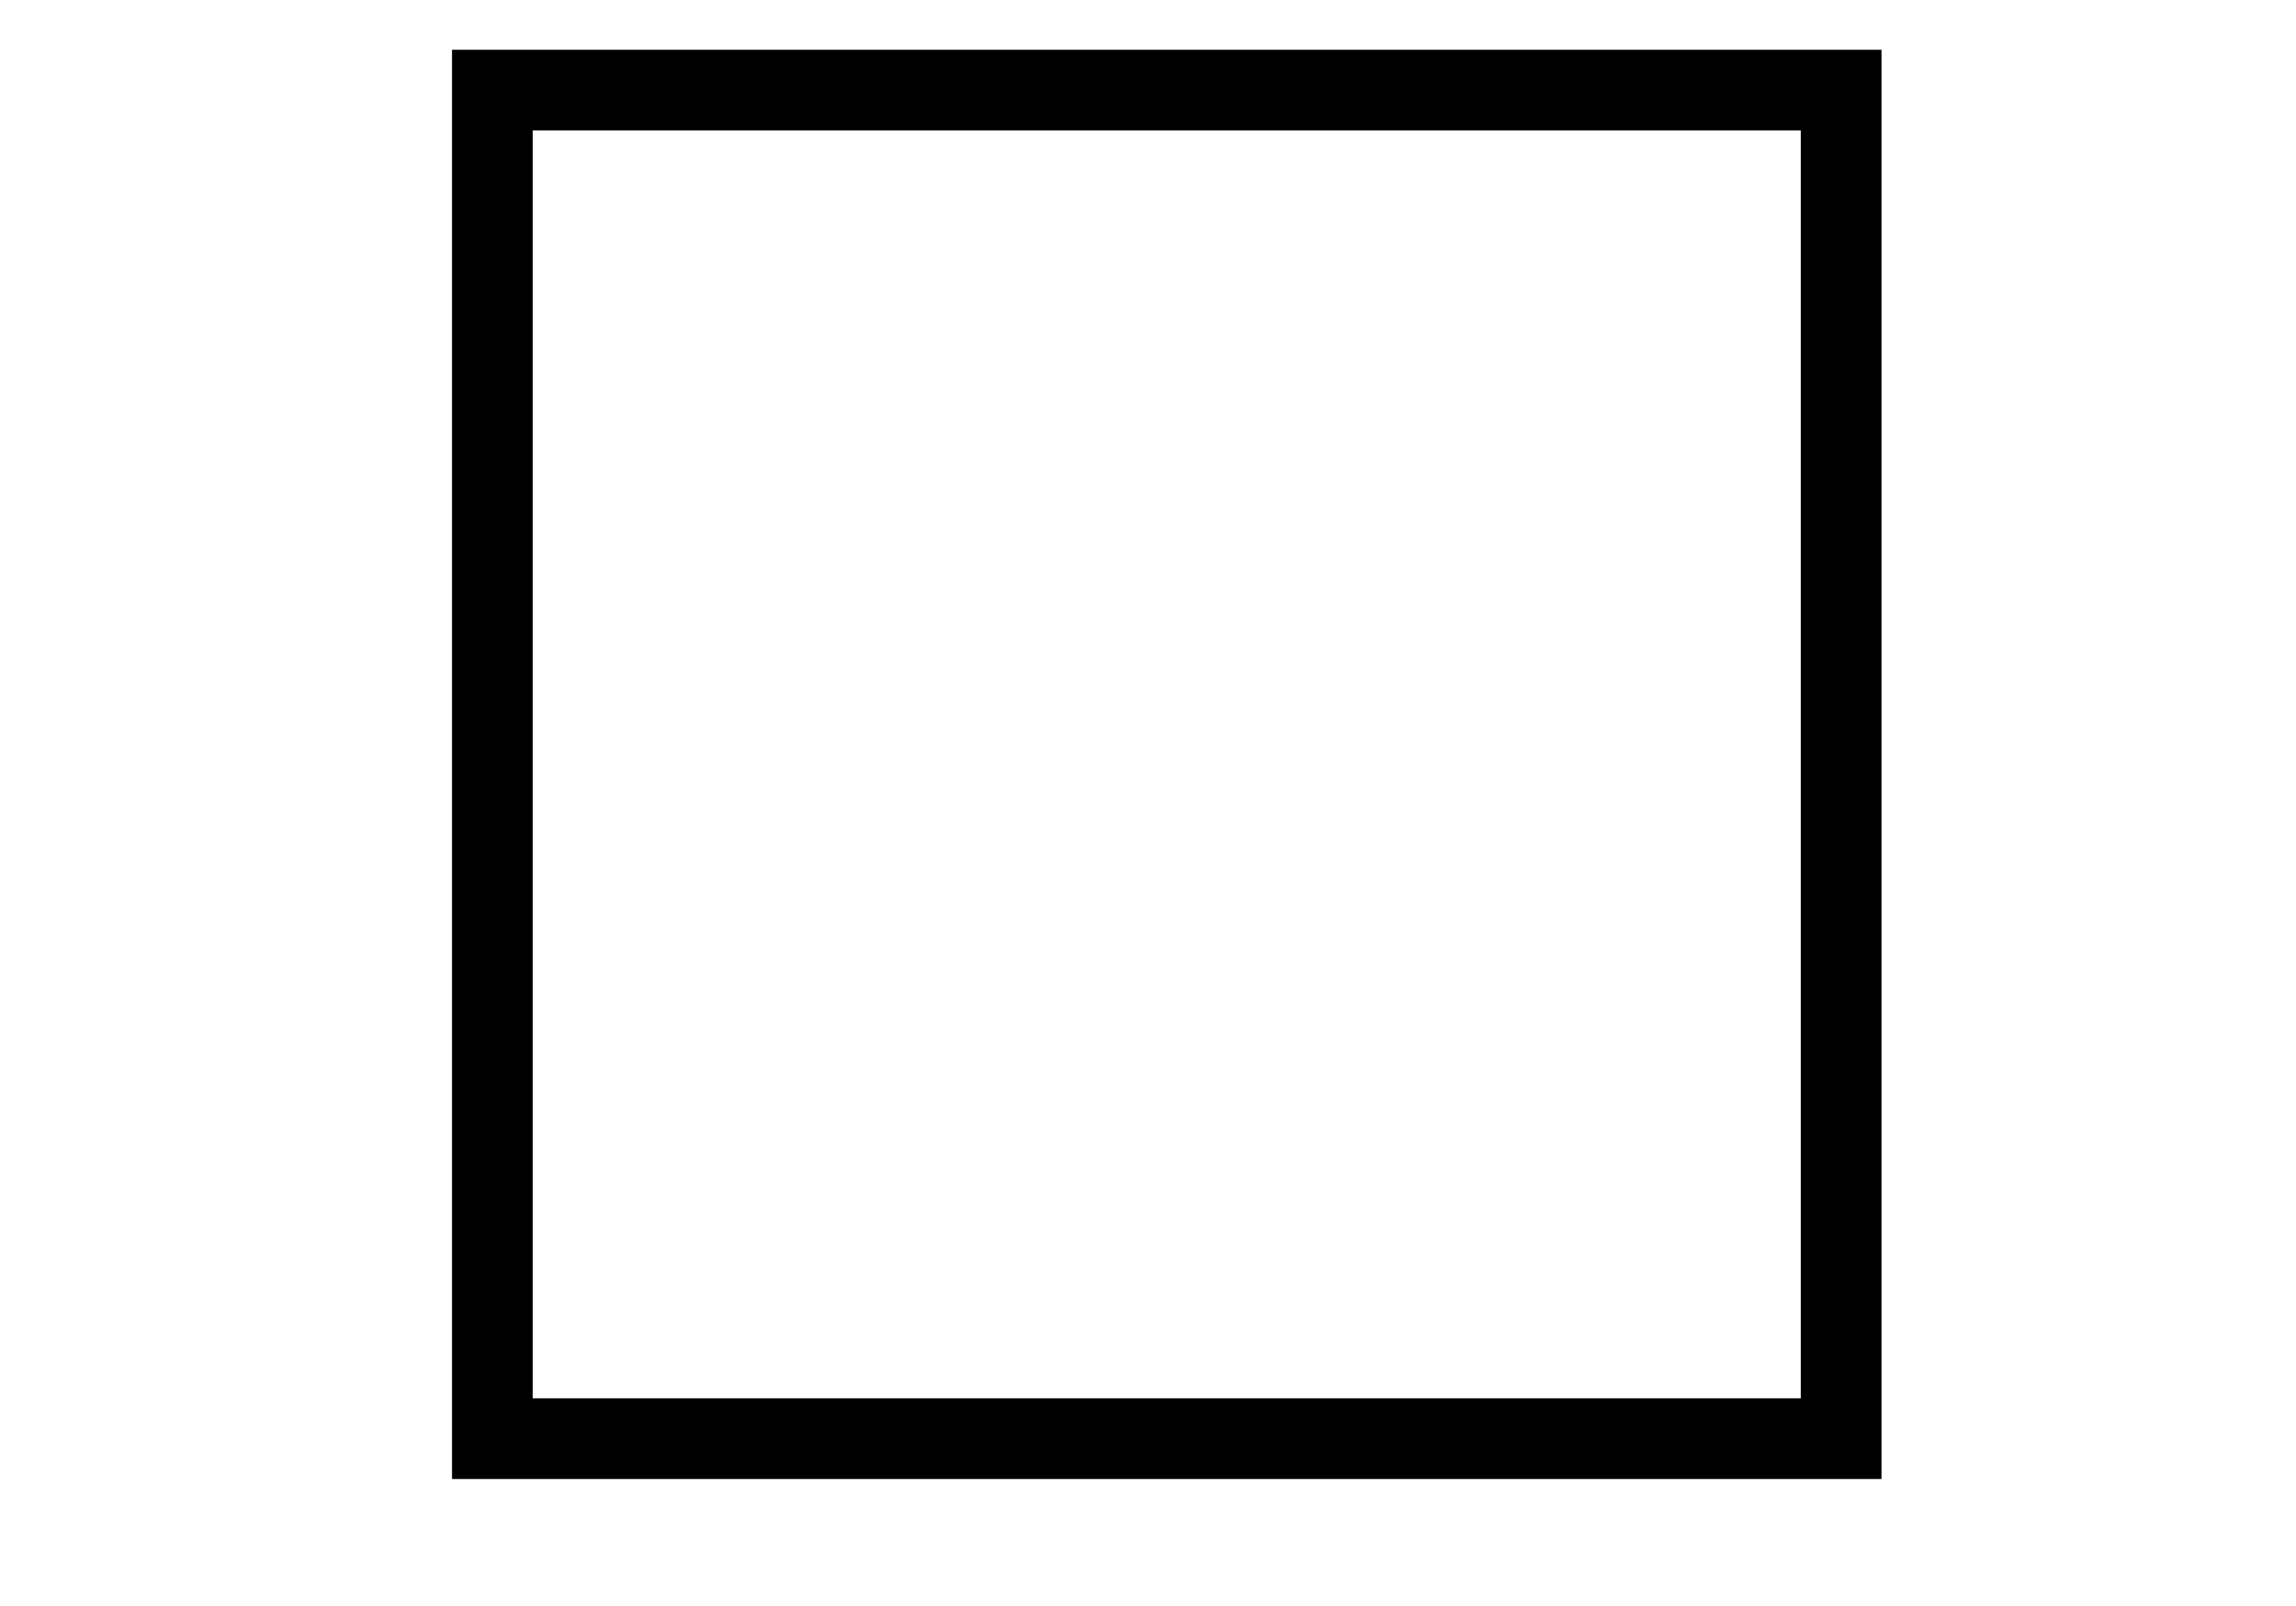 <?xml version="1.0" encoding="utf-8"?>
<!-- Generator: Adobe Illustrator 15.0.0, SVG Export Plug-In . SVG Version: 6.00 Build 0)  -->
<!DOCTYPE svg PUBLIC "-//W3C//DTD SVG 1.1//EN" "http://www.w3.org/Graphics/SVG/1.1/DTD/svg11.dtd">
<svg version="1.1" xmlns="http://www.w3.org/2000/svg" xmlns:xlink="http://www.w3.org/1999/xlink" x="0px" y="0px" width="1280px"
	 height="895.5px" viewBox="0 0 1280 895.5" enable-background="new 0 0 1280 895.5" xml:space="preserve">
<g id="Calque_1">
	<g id="Layer_1">
	</g>
	<g id="Mode_Isolation">
	</g>
</g>
<g id="Mode_Isolation_1_">
	
		<rect x="274.5" y="50.25" fill="none" stroke="#000000" stroke-width="45" stroke-linecap="square" stroke-miterlimit="10" width="751.927" height="751.927"/>
</g>
</svg>

